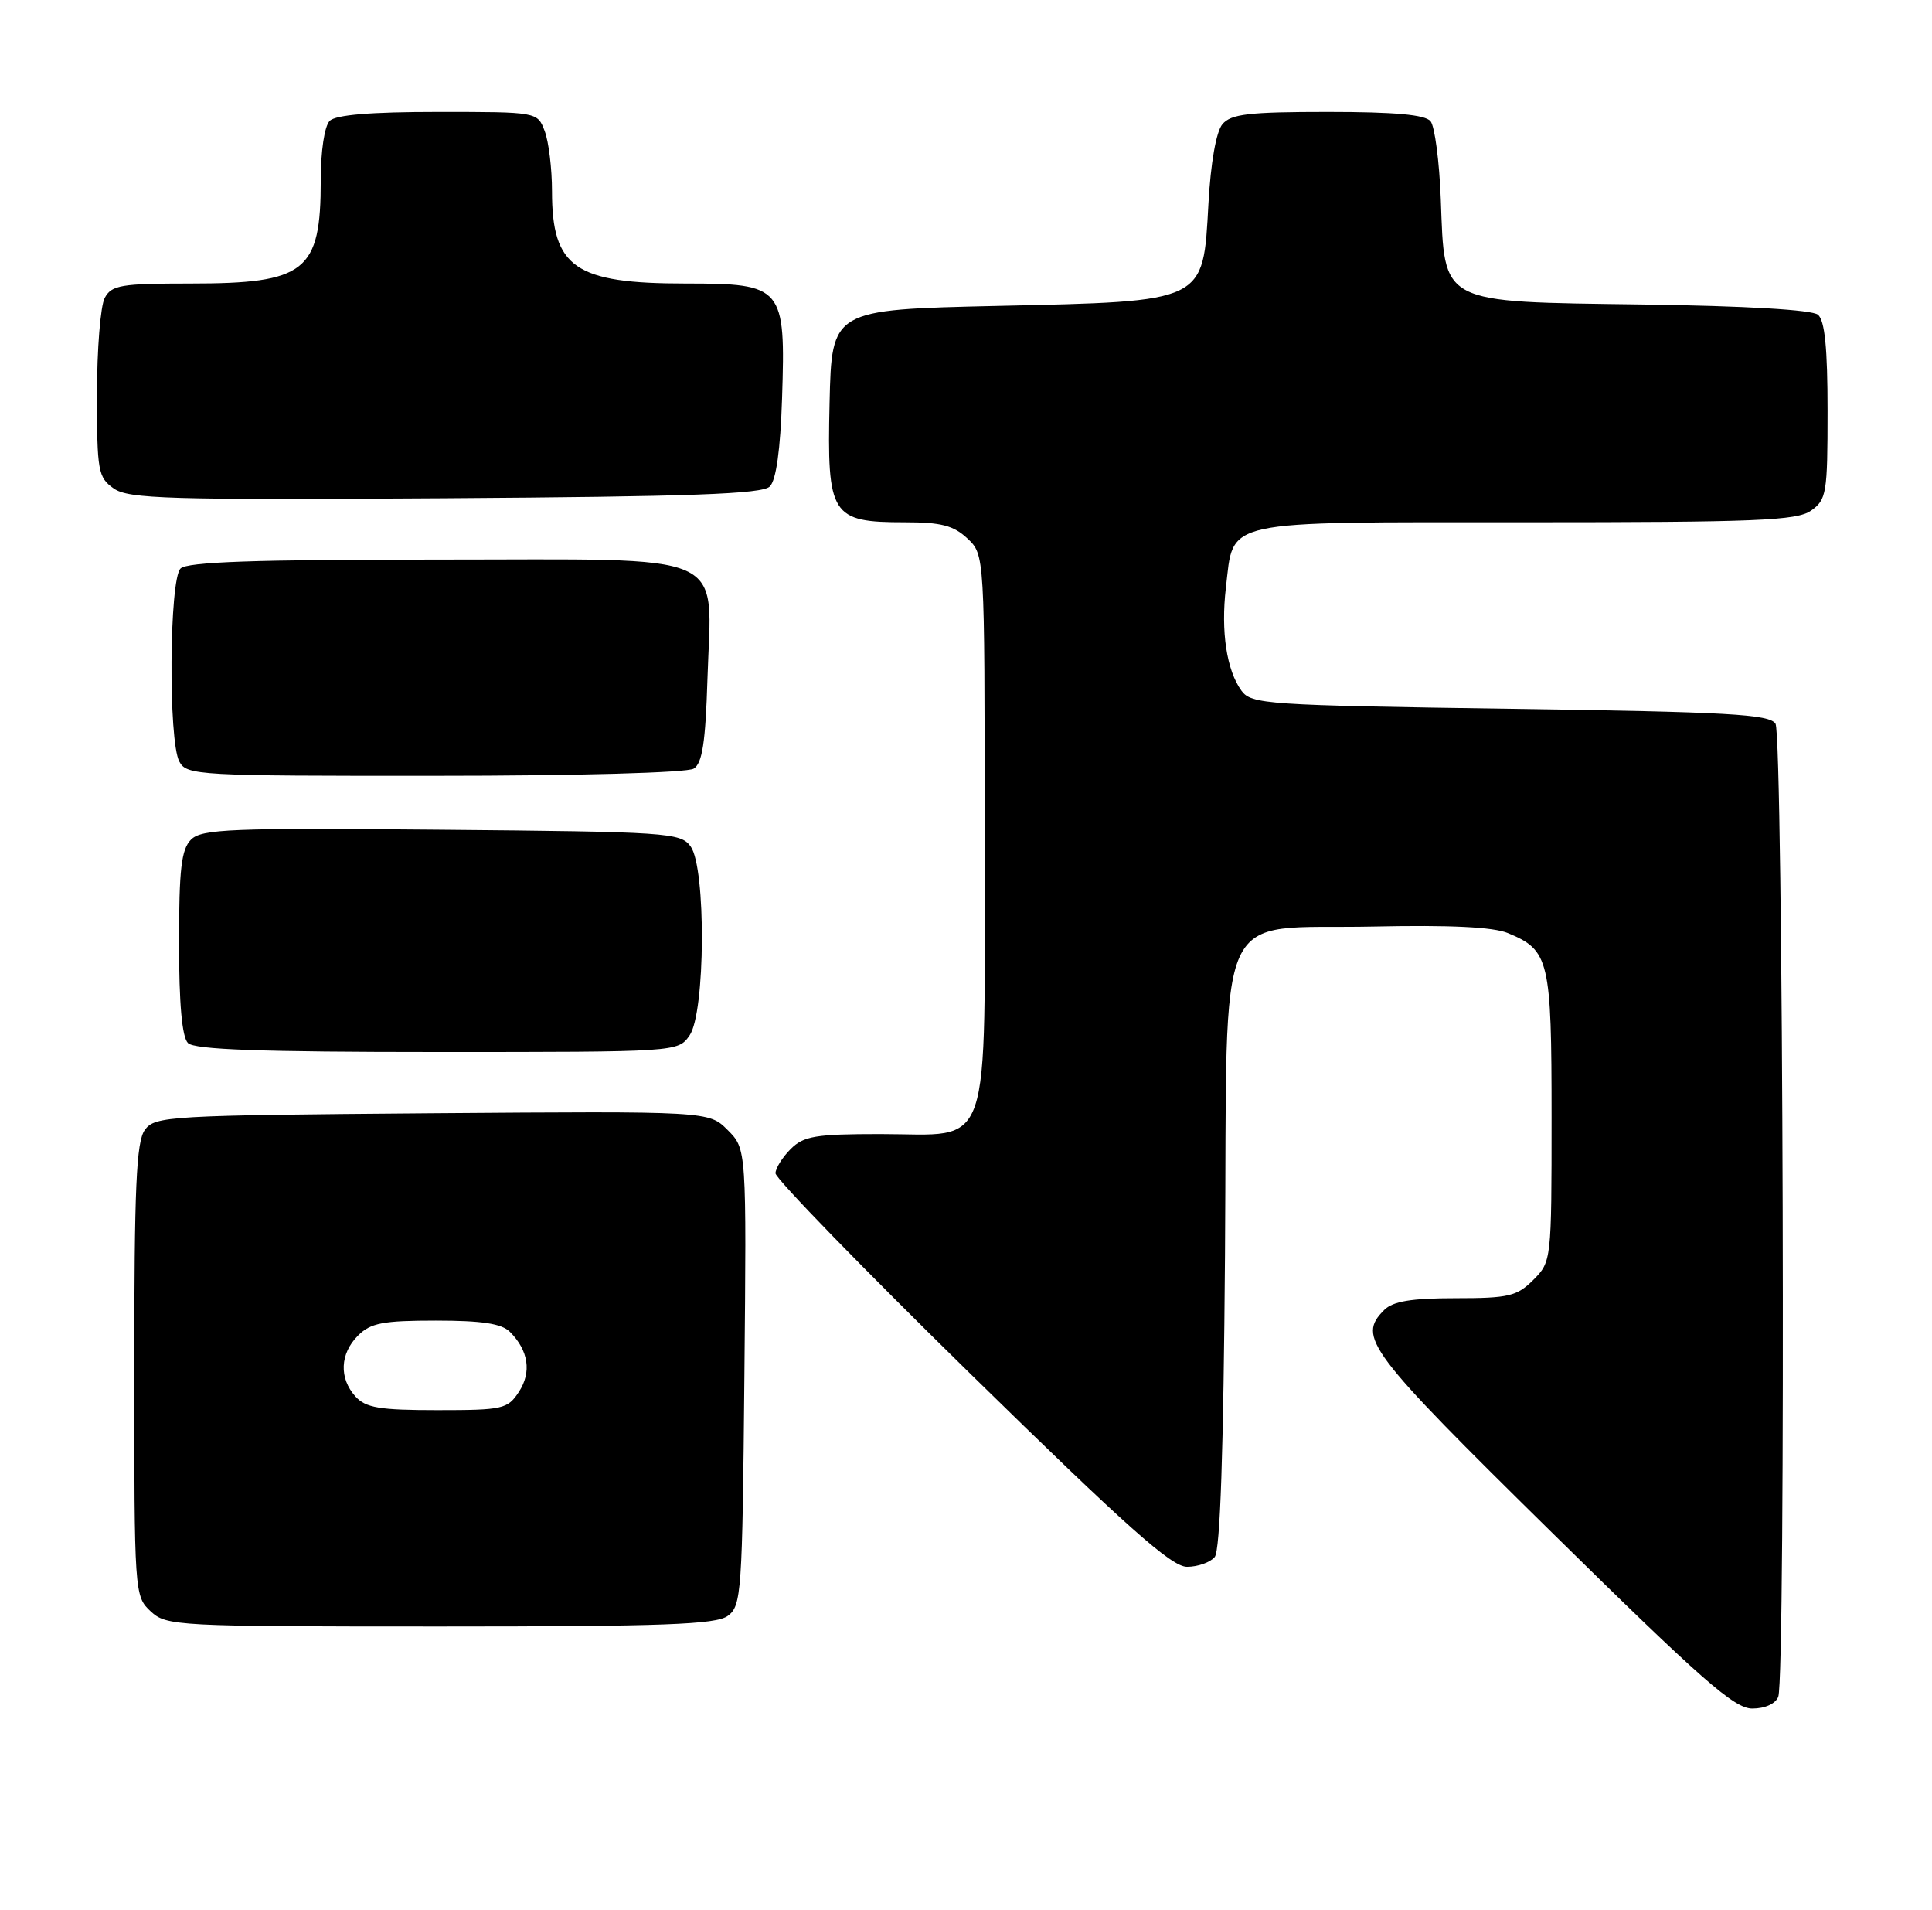 <?xml version="1.0" encoding="UTF-8" standalone="no"?>
<!DOCTYPE svg PUBLIC "-//W3C//DTD SVG 1.1//EN" "http://www.w3.org/Graphics/SVG/1.1/DTD/svg11.dtd" >
<svg xmlns="http://www.w3.org/2000/svg" xmlns:xlink="http://www.w3.org/1999/xlink" version="1.1" viewBox="0 0 259 256">
 <g >
 <path fill="currentColor"
d=" M 238.39 227.42 C 239.42 224.75 239.06 98.64 238.02 97.00 C 237.22 95.73 231.77 95.42 202.46 95.00 C 169.76 94.53 167.76 94.39 166.43 92.58 C 164.44 89.85 163.65 84.63 164.34 78.77 C 165.44 69.52 163.24 70.00 204.43 70.00 C 235.51 70.00 240.87 69.78 242.78 68.44 C 244.86 66.98 245.00 66.15 245.00 55.07 C 245.00 46.66 244.63 42.94 243.71 42.18 C 242.92 41.52 234.03 41.00 220.24 40.81 C 192.78 40.43 193.69 40.90 193.15 26.72 C 192.96 21.65 192.34 16.94 191.78 16.25 C 191.06 15.37 186.99 15.00 178.00 15.00 C 167.38 15.00 165.02 15.28 163.87 16.65 C 163.04 17.65 162.30 21.81 162.00 27.30 C 161.26 40.62 161.79 40.37 133.68 41.00 C 111.50 41.50 111.50 41.50 111.21 54.00 C 110.86 69.14 111.41 70.00 121.30 70.00 C 126.16 70.00 127.83 70.43 129.69 72.17 C 132.00 74.35 132.00 74.35 132.00 111.17 C 132.00 155.54 133.21 152.00 118.00 152.00 C 109.33 152.00 107.73 152.27 106.00 154.00 C 104.90 155.10 103.98 156.56 103.96 157.25 C 103.94 157.94 115.75 170.09 130.21 184.25 C 151.09 204.70 157.04 210.00 159.13 210.00 C 160.57 210.00 162.24 209.41 162.84 208.69 C 163.58 207.81 164.02 194.57 164.22 168.22 C 164.57 119.94 162.44 124.64 184.14 124.18 C 194.37 123.96 200.17 124.24 202.15 125.06 C 207.70 127.36 208.00 128.64 208.00 149.77 C 208.00 168.95 207.98 169.11 205.55 171.55 C 203.35 173.74 202.25 174.00 195.12 174.00 C 189.20 174.00 186.74 174.41 185.57 175.57 C 181.92 179.22 183.27 181.02 208.01 205.37 C 228.14 225.18 232.49 229.00 234.91 229.00 C 236.61 229.00 238.03 228.35 238.39 227.42 Z  M 97.56 216.58 C 99.40 215.24 99.52 213.52 99.79 184.58 C 100.08 153.99 100.08 153.99 97.55 151.46 C 95.02 148.93 95.02 148.93 57.93 149.21 C 22.54 149.49 20.77 149.59 19.42 151.44 C 18.27 153.02 18.00 159.10 18.00 183.65 C 18.00 213.50 18.03 213.95 20.19 215.96 C 22.31 217.94 23.53 218.00 59.00 218.00 C 89.03 218.00 95.97 217.74 97.56 216.58 Z  M 92.44 138.78 C 94.57 135.75 94.67 116.30 92.58 113.44 C 91.24 111.60 89.51 111.48 59.19 111.21 C 30.88 110.95 27.04 111.11 25.61 112.53 C 24.31 113.84 24.00 116.46 24.00 126.37 C 24.00 134.55 24.40 139.00 25.20 139.80 C 26.08 140.68 34.90 141.00 58.64 141.00 C 90.83 141.00 90.89 141.00 92.44 138.78 Z  M 93.00 103.02 C 94.15 102.30 94.58 99.49 94.84 91.00 C 95.37 73.59 98.55 75.00 58.68 75.00 C 34.13 75.00 25.09 75.31 24.20 76.20 C 22.69 77.71 22.55 99.29 24.04 102.07 C 25.03 103.92 26.46 104.00 58.29 103.98 C 77.43 103.98 92.14 103.57 93.00 103.02 Z  M 103.20 65.20 C 104.05 64.35 104.62 60.28 104.84 53.42 C 105.33 38.41 104.99 38.00 91.93 38.00 C 77.07 38.00 74.00 35.88 74.00 25.63 C 74.00 22.61 73.56 18.98 73.02 17.57 C 72.05 15.00 72.05 15.00 58.72 15.00 C 49.69 15.00 45.01 15.39 44.20 16.20 C 43.50 16.90 43.00 20.23 43.00 24.15 C 43.00 36.42 41.01 38.00 25.49 38.00 C 16.21 38.00 14.96 38.21 14.04 39.93 C 13.47 41.00 13.00 46.82 13.00 52.88 C 13.00 63.16 13.15 63.99 15.25 65.47 C 17.23 66.86 22.53 67.02 59.70 66.78 C 92.66 66.56 102.19 66.22 103.20 65.20 Z  M 47.65 187.17 C 45.43 184.71 45.57 181.43 48.00 179.00 C 49.68 177.32 51.33 177.00 58.43 177.00 C 64.60 177.00 67.26 177.40 68.36 178.51 C 70.85 181.00 71.29 183.91 69.56 186.55 C 68.05 188.86 67.42 189.00 58.63 189.00 C 50.87 189.00 49.03 188.69 47.65 187.17 Z "/>
</g>
</svg>